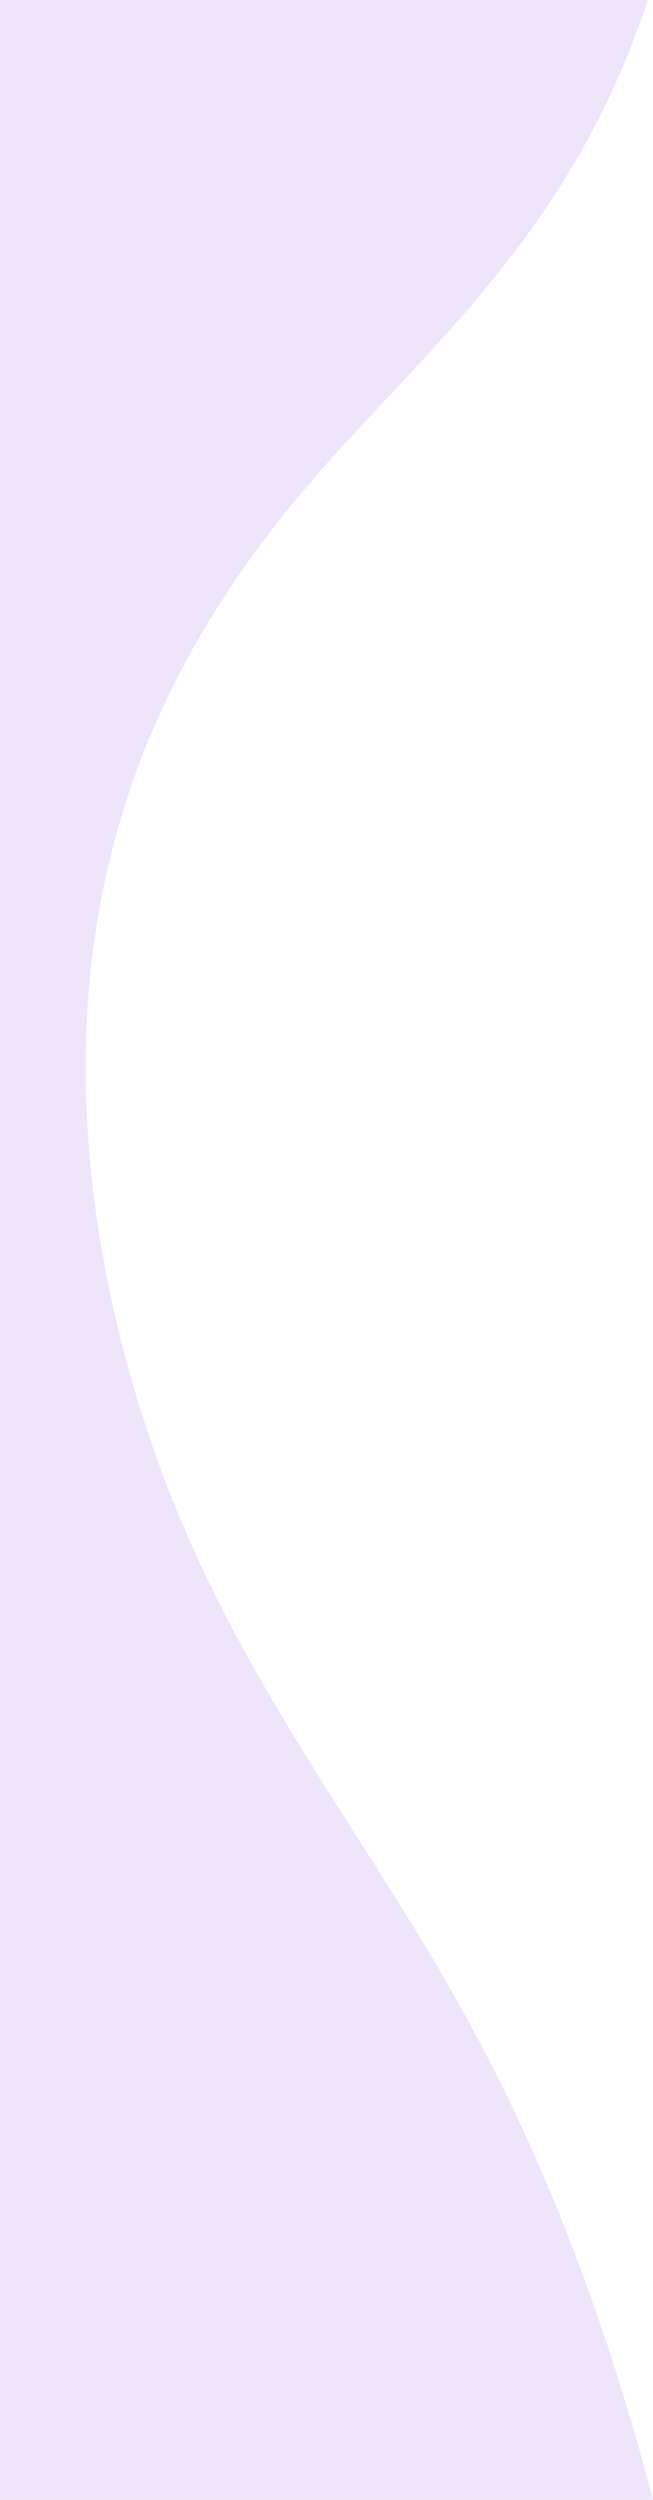 <svg viewBox="0 0 154 589" fill="none" xmlns="http://www.w3.org/2000/svg">
<path d="M154 589H0V0H152.744C136.924 48.601 108.045 75.545 81.678 104.126C55.31 132.708 28.315 170.606 21.66 226.006C15.508 278.132 29.57 331.895 48.655 371.556C67.74 411.217 91.848 441.435 112.063 479.208C129.265 511.063 143.453 548.457 154 589Z" fill="#eee5fa" />
</svg>
